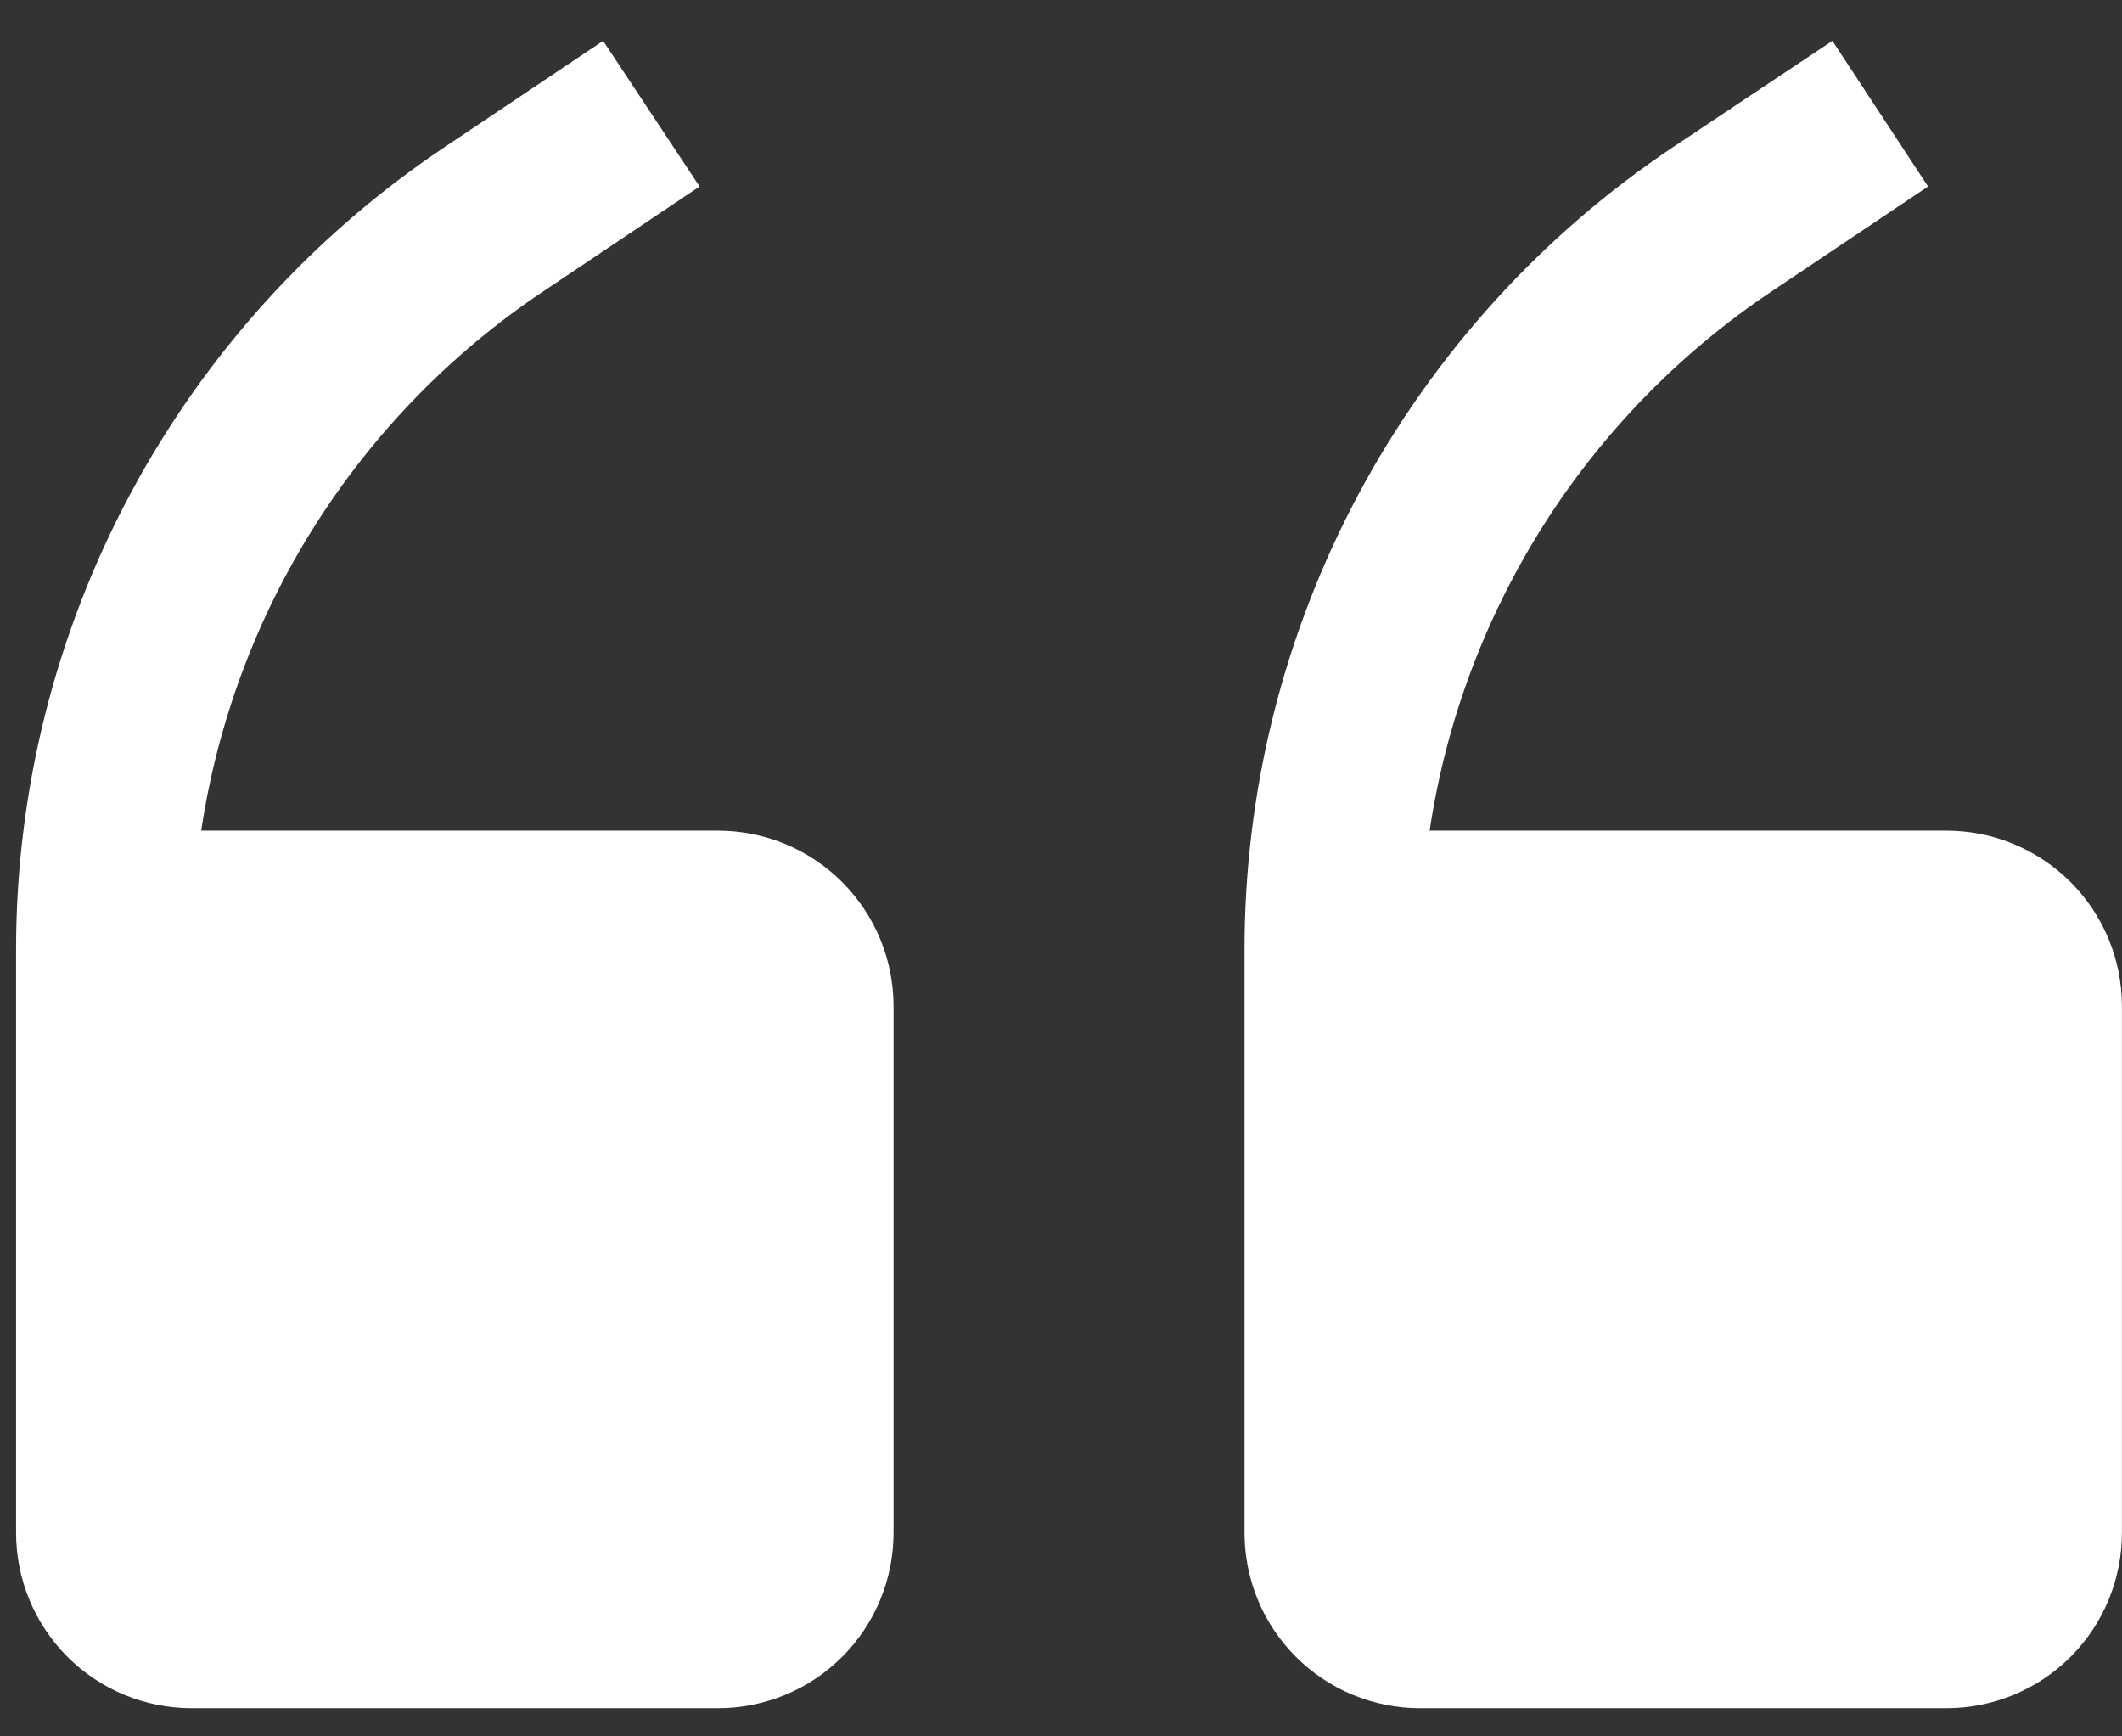 <svg xmlns:xlink="http://www.w3.org/1999/xlink" width="33" height="27" viewBox="0 0 33 27" fill="none" xmlns="http://www.w3.org/2000/svg">
                                            <rect x="0" y="0" width="33" height="27" fill="#333333" stroke="none"/>
                                            <path fill-rule="evenodd" clip-rule="evenodd" d="M3.129 12.916H11.167C11.89 12.916 12.585 13.204 13.097 13.716C13.608 14.228 13.896 14.922 13.896 15.646V23.833C13.896 24.557 13.608 25.251 13.097 25.763C12.585 26.275 11.89 26.562 11.167 26.562H2.979C2.255 26.562 1.561 26.275 1.049 25.763C0.538 25.251 0.25 24.557 0.25 23.833V14.759C0.251 12.288 0.862 9.856 2.028 7.677C3.194 5.499 4.88 3.643 6.936 2.273L9.379 0.635L10.88 2.9L8.438 4.538C7.019 5.489 5.814 6.725 4.9 8.168C3.986 9.61 3.383 11.228 3.129 12.916ZM22.233 12.916H30.27C30.994 12.916 31.688 13.204 32.2 13.716C32.712 14.228 32.999 14.922 32.999 15.646V23.833C32.999 24.557 32.712 25.251 32.2 25.763C31.688 26.275 30.994 26.562 30.27 26.562H22.083C21.359 26.562 20.665 26.275 20.153 25.763C19.641 25.251 19.354 24.557 19.354 23.833V14.759C19.354 12.288 19.965 9.856 21.131 7.677C22.298 5.499 23.984 3.643 26.04 2.273L28.496 0.635L29.984 2.9L27.541 4.538C26.122 5.489 24.918 6.725 24.003 8.168C23.09 9.61 22.486 11.228 22.233 12.916Z" fill="#FFFFFF"></path>
                                        </svg>